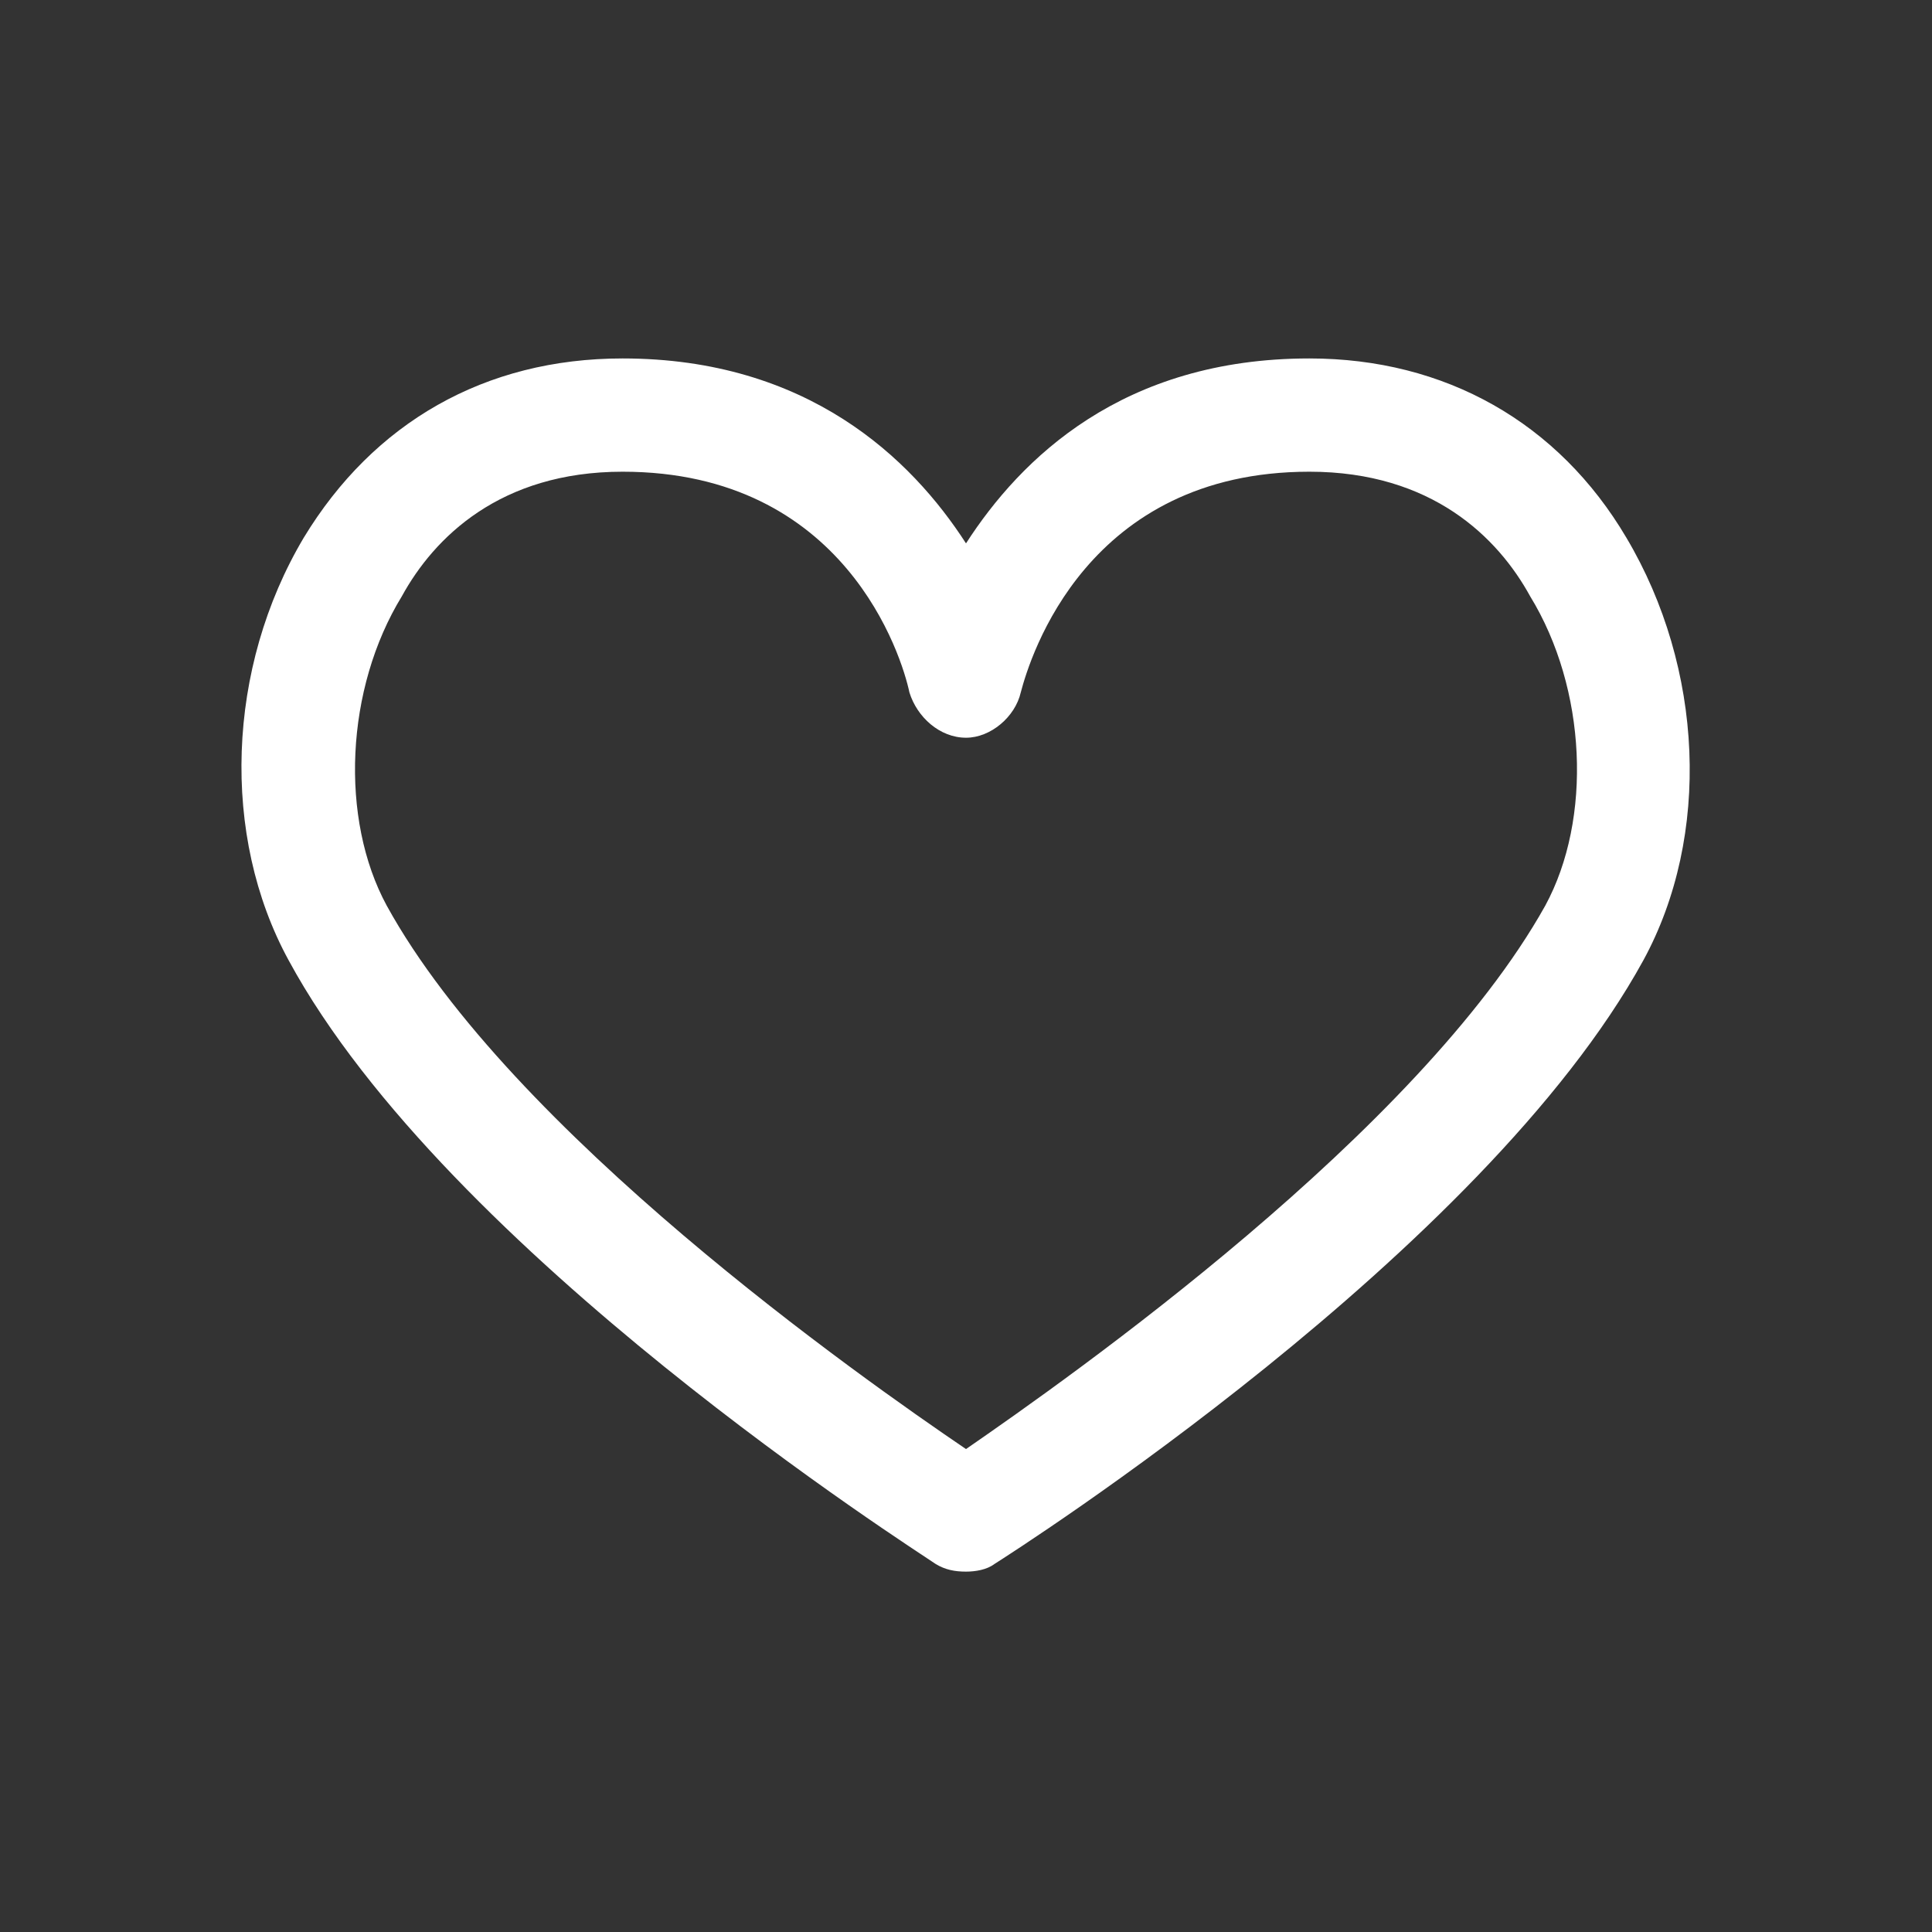 <?xml version="1.0" encoding="utf-8"?>
<!-- Uploaded to: SVG Repo, www.svgrepo.com, Generator: SVG Repo Mixer Tools -->
<svg fill="#ffffff" width="800px" height="800px" viewBox="-4 0 32 32" version="1.1" xmlns="http://www.w3.org/2000/svg">
<rect x="-4" y="0" width="32" height="32" fill="#333333" stroke="none"/>
<title>heartempty</title>
<path d="M12 26.031c0.156 0 0.344-0.031 0.469-0.125 0.344-0.219 8.094-5.156 10.75-10 1.125-2.063 1-4.844-0.281-7-1.125-1.906-3-2.969-5.25-2.969-3.094 0-4.781 1.656-5.688 3.063-0.906-1.406-2.625-3.063-5.688-3.063-2.281 0-4.125 1.063-5.281 2.969-1.281 2.156-1.375 4.938-0.25 7 2.625 4.844 10.406 9.781 10.719 10 0.156 0.094 0.313 0.125 0.5 0.125zM6.313 7.813c3.688 0 4.625 3.063 4.75 3.656 0.125 0.406 0.5 0.75 0.938 0.75 0.406 0 0.813-0.344 0.906-0.75 0.156-0.594 1.094-3.656 4.781-3.656 2.031 0 3.125 1.094 3.656 2.063 0.938 1.531 1.031 3.688 0.25 5.125-2.094 3.75-7.875 7.813-9.594 9-1.75-1.188-7.531-5.25-9.594-9-0.781-1.438-0.688-3.594 0.25-5.125 0.531-0.969 1.625-2.063 3.656-2.063z"></path>
</svg>